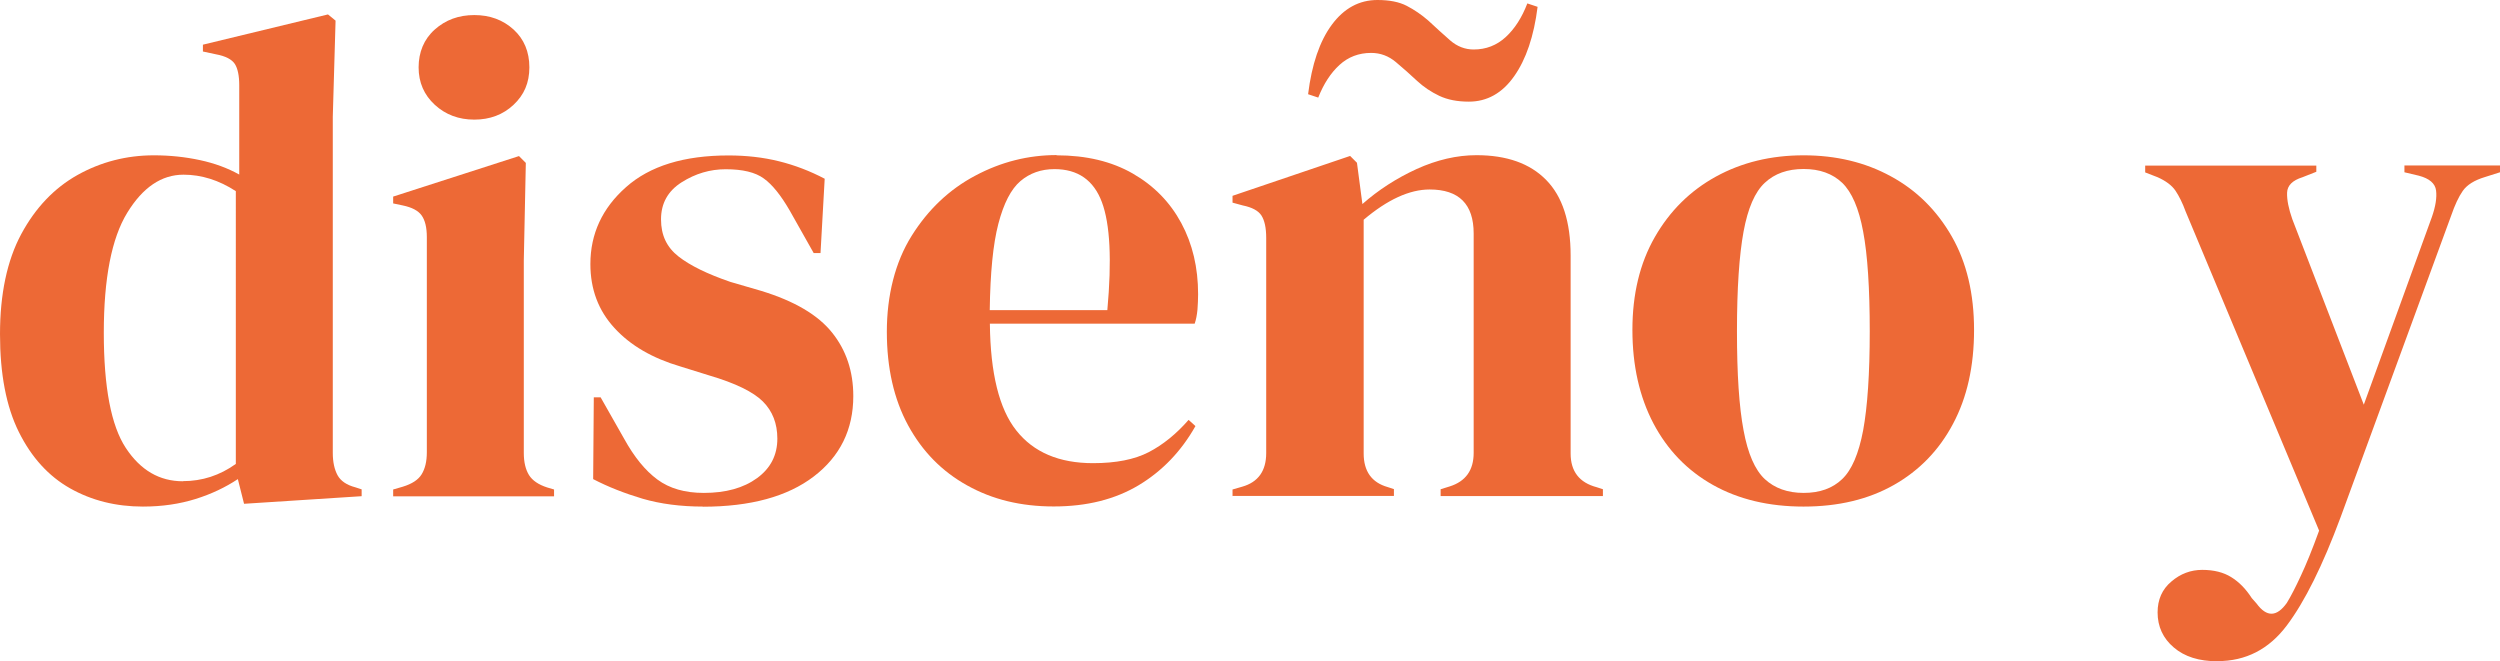 <?xml version="1.0" encoding="UTF-8"?>
<svg id="Capa_2" data-name="Capa 2" xmlns="http://www.w3.org/2000/svg" viewBox="0 0 197.5 52.24">
  <defs>
    <style>
      .cls-1 {
        fill: #ed6936;
        stroke-width: 0px;
      }
    </style>
  </defs>
  <g id="Capa_1-2" data-name="Capa 1">
    <g>
      <path class="cls-1" d="M11.3,40.02c-2.14,0-4.06-.48-5.76-1.44-1.7-.96-3.05-2.44-4.05-4.45-1-2.01-1.49-4.59-1.49-7.74s.56-5.82,1.68-7.9c1.12-2.08,2.61-3.64,4.45-4.67,1.85-1.03,3.86-1.55,6.03-1.55,1.27,0,2.48.13,3.64.38,1.16.25,2.19.63,3.1,1.14v-7.06c0-.76-.12-1.32-.35-1.68-.24-.36-.73-.62-1.49-.76l-1.03-.22v-.54l9.88-2.39.6.49-.22,7.6v26.55c0,.72.13,1.31.38,1.77.25.45.72.77,1.41.95l.49.16v.54l-9.29.6-.49-1.95c-.98.65-2.09,1.18-3.34,1.57s-2.63.6-4.15.6ZM14.45,38.01c1.52,0,2.91-.45,4.18-1.36V15.1c-1.34-.87-2.72-1.3-4.13-1.3-1.74,0-3.22,1-4.45,3.01-1.23,2.01-1.85,5.17-1.85,9.48s.58,7.34,1.74,9.1c1.16,1.76,2.66,2.63,4.51,2.63Z"/>
      <path class="cls-1" d="M31.06,39.21v-.54l.76-.22c.72-.22,1.22-.54,1.49-.98s.41-1.01.41-1.74v-17c0-.76-.14-1.33-.41-1.71-.27-.38-.77-.64-1.49-.79l-.76-.16v-.54l9.94-3.2.54.54-.16,7.71v15.21c0,.72.14,1.3.41,1.74.27.43.75.76,1.44.98l.54.16v.54h-12.71ZM37.47,9.45c-1.23,0-2.27-.39-3.12-1.17-.85-.78-1.28-1.77-1.28-2.96s.42-2.23,1.28-2.99c.85-.76,1.89-1.14,3.12-1.14s2.26.38,3.1,1.14c.83.76,1.25,1.76,1.25,2.99s-.42,2.18-1.25,2.96c-.83.78-1.87,1.17-3.1,1.17Z"/>
      <path class="cls-1" d="M55.55,40.02c-1.77,0-3.37-.21-4.78-.62-1.41-.42-2.72-.93-3.91-1.55l.05-6.46h.54l1.85,3.26c.8,1.45,1.67,2.52,2.63,3.23.96.71,2.18,1.06,3.67,1.06,1.74,0,3.14-.39,4.21-1.17,1.07-.78,1.6-1.82,1.6-3.12,0-1.19-.38-2.17-1.14-2.93s-2.17-1.45-4.24-2.06l-2.28-.71c-2.21-.65-3.95-1.66-5.21-3.04-1.27-1.38-1.9-3.06-1.9-5.05,0-2.39.94-4.42,2.82-6.08,1.88-1.67,4.58-2.5,8.09-2.5,1.41,0,2.74.15,3.99.46,1.25.31,2.45.77,3.61,1.38l-.33,5.87h-.54l-1.9-3.37c-.69-1.19-1.37-2.04-2.04-2.52-.67-.49-1.67-.73-3.01-.73-1.23,0-2.39.34-3.48,1.03-1.09.69-1.63,1.67-1.63,2.93s.46,2.21,1.38,2.93c.92.72,2.29,1.39,4.1,2.01l2.44.71c2.61.8,4.47,1.89,5.59,3.29,1.12,1.39,1.68,3.07,1.68,5.02,0,2.64-1.04,4.76-3.12,6.35-2.08,1.59-5.01,2.39-8.77,2.39Z"/>
      <path class="cls-1" d="M83.46,12.27c2.35,0,4.36.48,6.03,1.44,1.67.96,2.94,2.26,3.83,3.91.89,1.65,1.33,3.52,1.33,5.62,0,.4-.02.81-.05,1.22-.04.42-.11.79-.22,1.11h-16.18c.04,3.91.73,6.73,2.09,8.44,1.36,1.72,3.38,2.58,6.06,2.58,1.81,0,3.28-.29,4.4-.87,1.12-.58,2.17-1.43,3.15-2.55l.54.49c-1.12,1.99-2.62,3.55-4.48,4.67-1.87,1.12-4.1,1.68-6.71,1.68s-4.85-.55-6.84-1.66c-1.99-1.1-3.55-2.69-4.67-4.75-1.12-2.06-1.68-4.53-1.68-7.39s.65-5.49,1.96-7.58c1.3-2.08,2.98-3.67,5.02-4.75,2.04-1.09,4.19-1.63,6.44-1.63ZM83.3,13.36c-1.05,0-1.95.32-2.69.95-.74.63-1.32,1.76-1.74,3.37-.42,1.61-.64,3.88-.68,6.82h9.29c.36-3.95.22-6.79-.43-8.53-.65-1.74-1.9-2.61-3.75-2.61Z"/>
      <path class="cls-1" d="M97.37,39.21v-.54l.76-.22c1.27-.36,1.9-1.25,1.9-2.66v-17c0-.8-.13-1.38-.38-1.77-.25-.38-.74-.64-1.47-.79l-.81-.22v-.54l9.29-3.15.54.54.43,3.26c1.27-1.12,2.7-2.04,4.29-2.77,1.59-.72,3.17-1.09,4.72-1.09,2.39,0,4.23.65,5.51,1.96,1.28,1.3,1.93,3.29,1.93,5.97v15.64c0,1.41.69,2.3,2.06,2.66l.49.16v.54h-12.82v-.54l.71-.22c1.27-.4,1.9-1.28,1.9-2.66v-17.32c0-2.32-1.16-3.48-3.48-3.48-1.59,0-3.33.8-5.21,2.39v18.46c0,1.41.63,2.3,1.9,2.66l.49.16v.54h-12.76ZM103.34,7.44c.29-2.35.91-4.18,1.87-5.48.96-1.3,2.16-1.96,3.61-1.96.94,0,1.71.15,2.31.46.6.31,1.17.7,1.71,1.17.58.54,1.15,1.06,1.71,1.55.56.49,1.19.73,1.87.73.98,0,1.82-.33,2.53-.98.71-.65,1.28-1.54,1.71-2.66l.81.27c-.29,2.32-.91,4.15-1.85,5.48-.94,1.34-2.14,2.01-3.58,2.01-.91,0-1.68-.15-2.34-.46-.65-.31-1.23-.7-1.74-1.17-.54-.51-1.1-1-1.68-1.49-.58-.49-1.23-.73-1.96-.73-.98,0-1.81.32-2.5.95-.69.63-1.25,1.49-1.68,2.58l-.81-.27Z"/>
      <path class="cls-1" d="M142.49,40.02c-2.75,0-5.14-.57-7.17-1.71-2.03-1.14-3.59-2.76-4.7-4.86-1.1-2.1-1.66-4.56-1.66-7.39s.59-5.27,1.77-7.33c1.18-2.06,2.79-3.66,4.83-4.78,2.04-1.12,4.35-1.68,6.92-1.68s4.87.55,6.9,1.66c2.03,1.1,3.63,2.69,4.81,4.75,1.18,2.06,1.76,4.53,1.76,7.39s-.55,5.33-1.66,7.41c-1.1,2.08-2.66,3.69-4.67,4.83-2.01,1.14-4.39,1.71-7.14,1.71ZM142.49,38.94c1.27,0,2.28-.36,3.04-1.09.76-.72,1.31-2.01,1.66-3.86.34-1.85.52-4.45.52-7.82s-.17-6.03-.52-7.87c-.34-1.85-.9-3.13-1.66-3.86-.76-.72-1.77-1.09-3.04-1.09s-2.29.36-3.07,1.09c-.78.72-1.34,2.01-1.68,3.86-.34,1.85-.52,4.47-.52,7.87s.17,5.97.52,7.82c.34,1.85.9,3.13,1.68,3.86.78.72,1.8,1.09,3.07,1.09Z"/>
      <path class="cls-1" d="M175.18,52.24c-1.45,0-2.6-.36-3.45-1.09-.85-.72-1.28-1.65-1.28-2.77,0-1.01.36-1.83,1.09-2.44.72-.62,1.54-.92,2.44-.92s1.67.19,2.28.57c.62.38,1.16.93,1.63,1.66l.38.43c.8,1.09,1.59,1.07,2.39-.05.33-.54.7-1.26,1.11-2.15.42-.89.9-2.07,1.44-3.56l-10.54-25.2c-.25-.69-.53-1.24-.81-1.66-.29-.42-.76-.77-1.41-1.06l-.98-.38v-.54h13.52v.49l-1.09.43c-.8.25-1.2.66-1.22,1.22-.02.56.12,1.26.41,2.09l5.65,14.66,5.38-14.83c.29-.83.4-1.53.33-2.09-.07-.56-.53-.95-1.36-1.17l-1.14-.27v-.54h7.55v.54l-1.2.38c-.83.25-1.41.62-1.74,1.09-.33.47-.63,1.12-.92,1.96l-8.74,23.84c-1.41,3.8-2.82,6.64-4.24,8.53-1.41,1.88-3.24,2.82-5.48,2.82Z"/>
    </g>
  </g>
</svg>
